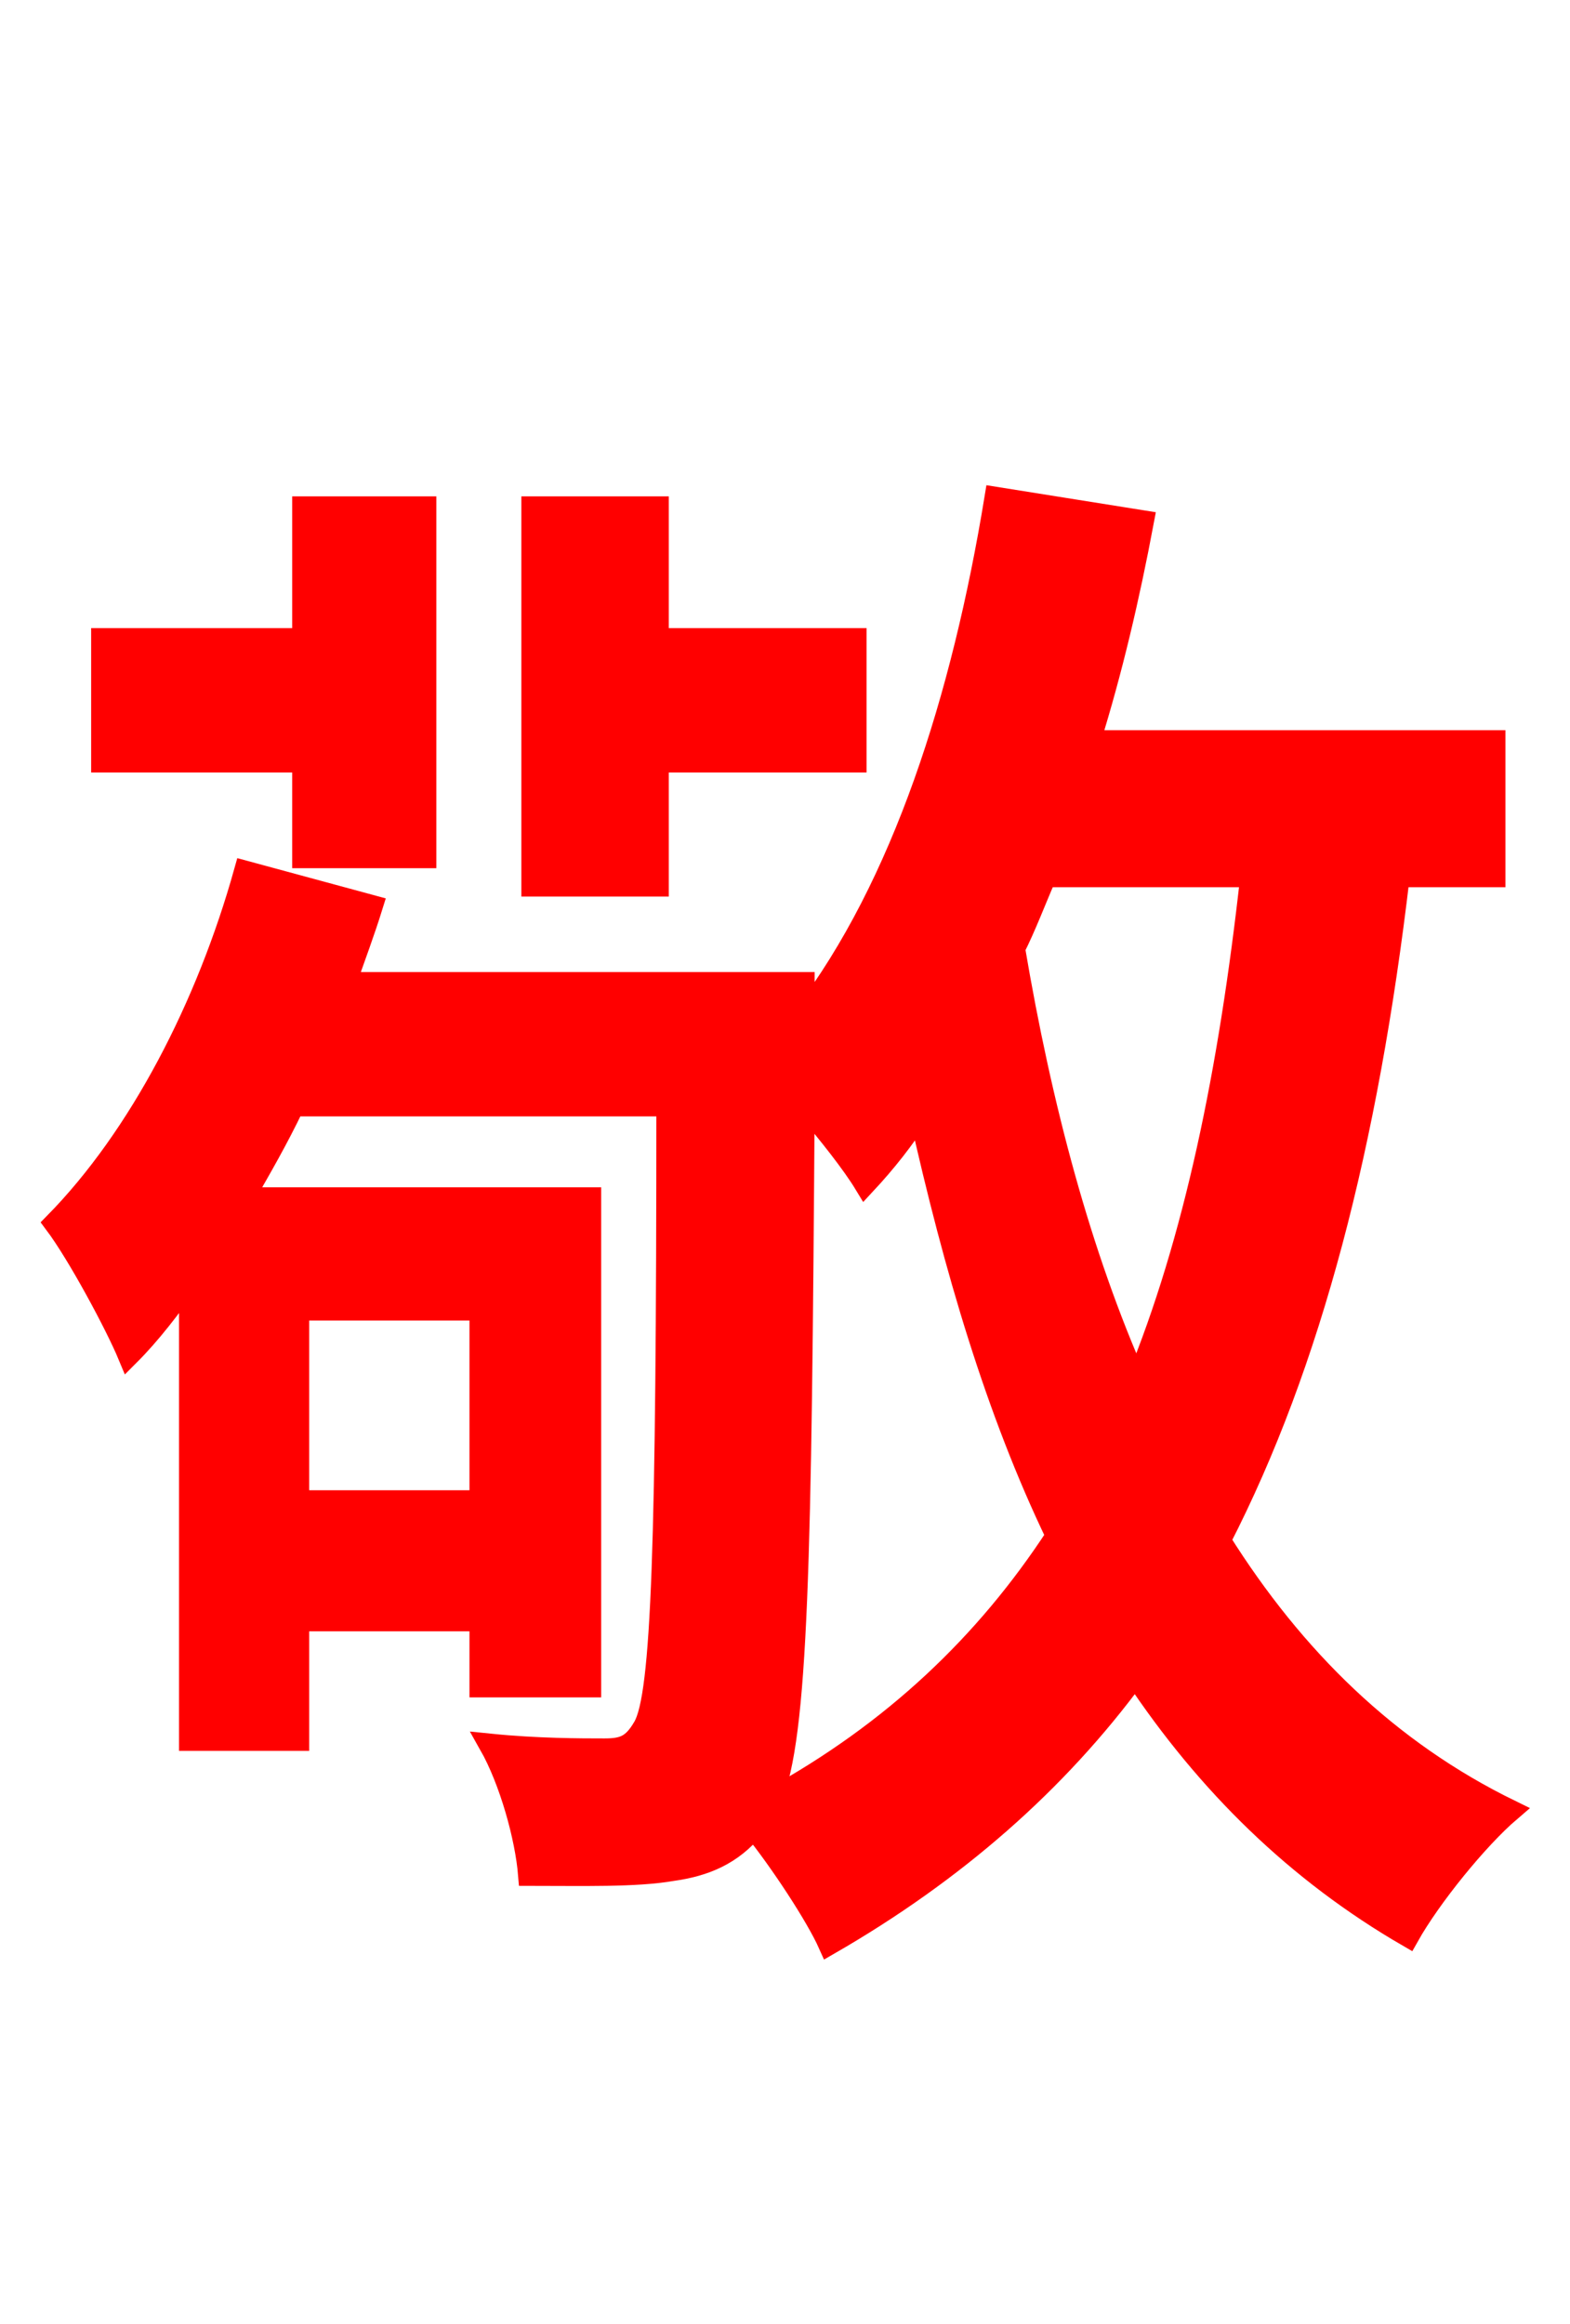 <svg xmlns="http://www.w3.org/2000/svg" xmlns:xlink="http://www.w3.org/1999/xlink" width="72" height="106.56"><path fill="red" stroke="red" d="M30.17 34.92L39.24 34.92L39.24 29.30L30.17 29.30L30.17 23.26L24.41 23.26L24.41 40.61L30.17 40.61ZM13.90 39.31L19.51 39.31L19.51 23.26L13.90 23.26L13.90 29.30L4.68 29.30L4.68 34.92L13.90 34.92ZM35.35 82.51C36.58 79.56 36.72 71.64 36.86 50.62C38.02 51.98 39.10 53.35 39.67 54.29C40.61 53.28 41.47 52.20 42.19 51.05C43.78 58.18 45.72 64.73 48.46 70.42C45.22 75.38 40.97 79.42 35.35 82.51ZM57.38 40.18C56.38 49.18 54.79 56.88 52.13 63.36C49.54 57.53 47.74 50.76 46.51 43.49C47.02 42.48 47.45 41.33 47.95 40.18ZM22.03 60.05L22.03 68.83L13.68 68.83L13.68 60.05ZM68.54 40.18L68.54 33.98L49.97 33.98C50.98 30.74 51.77 27.36 52.42 23.90L45.65 22.82C44.14 32.04 41.40 40.61 36.86 46.58L36.86 45.07L15.84 45.07C16.27 43.85 16.70 42.70 17.06 41.54L11.23 39.96C9.50 46.15 6.41 52.13 2.52 56.09C3.60 57.53 5.33 60.77 5.90 62.14C6.91 61.13 7.78 59.98 8.71 58.68L8.71 79.78L13.68 79.78L13.68 74.30L22.03 74.30L22.03 77.33L27.07 77.33L27.07 54.94L11.16 54.94C11.95 53.57 12.74 52.20 13.46 50.69L30.60 50.69C30.60 70.78 30.38 77.76 29.52 79.20C29.02 80.06 28.58 80.21 27.72 80.21C26.64 80.21 24.62 80.21 22.46 79.99C23.40 81.65 24.12 84.24 24.26 85.97C26.71 85.97 29.16 86.04 30.82 85.75C32.33 85.54 33.55 85.03 34.56 83.81C35.78 85.32 37.44 87.84 38.02 89.14C43.78 85.82 48.46 81.72 52.06 76.82C55.37 81.79 59.47 85.82 64.58 88.78C65.59 86.98 67.75 84.31 69.26 83.02C63.65 80.28 59.33 76.03 55.94 70.63C60.12 62.50 62.71 52.42 64.15 40.18Z"/></svg>
